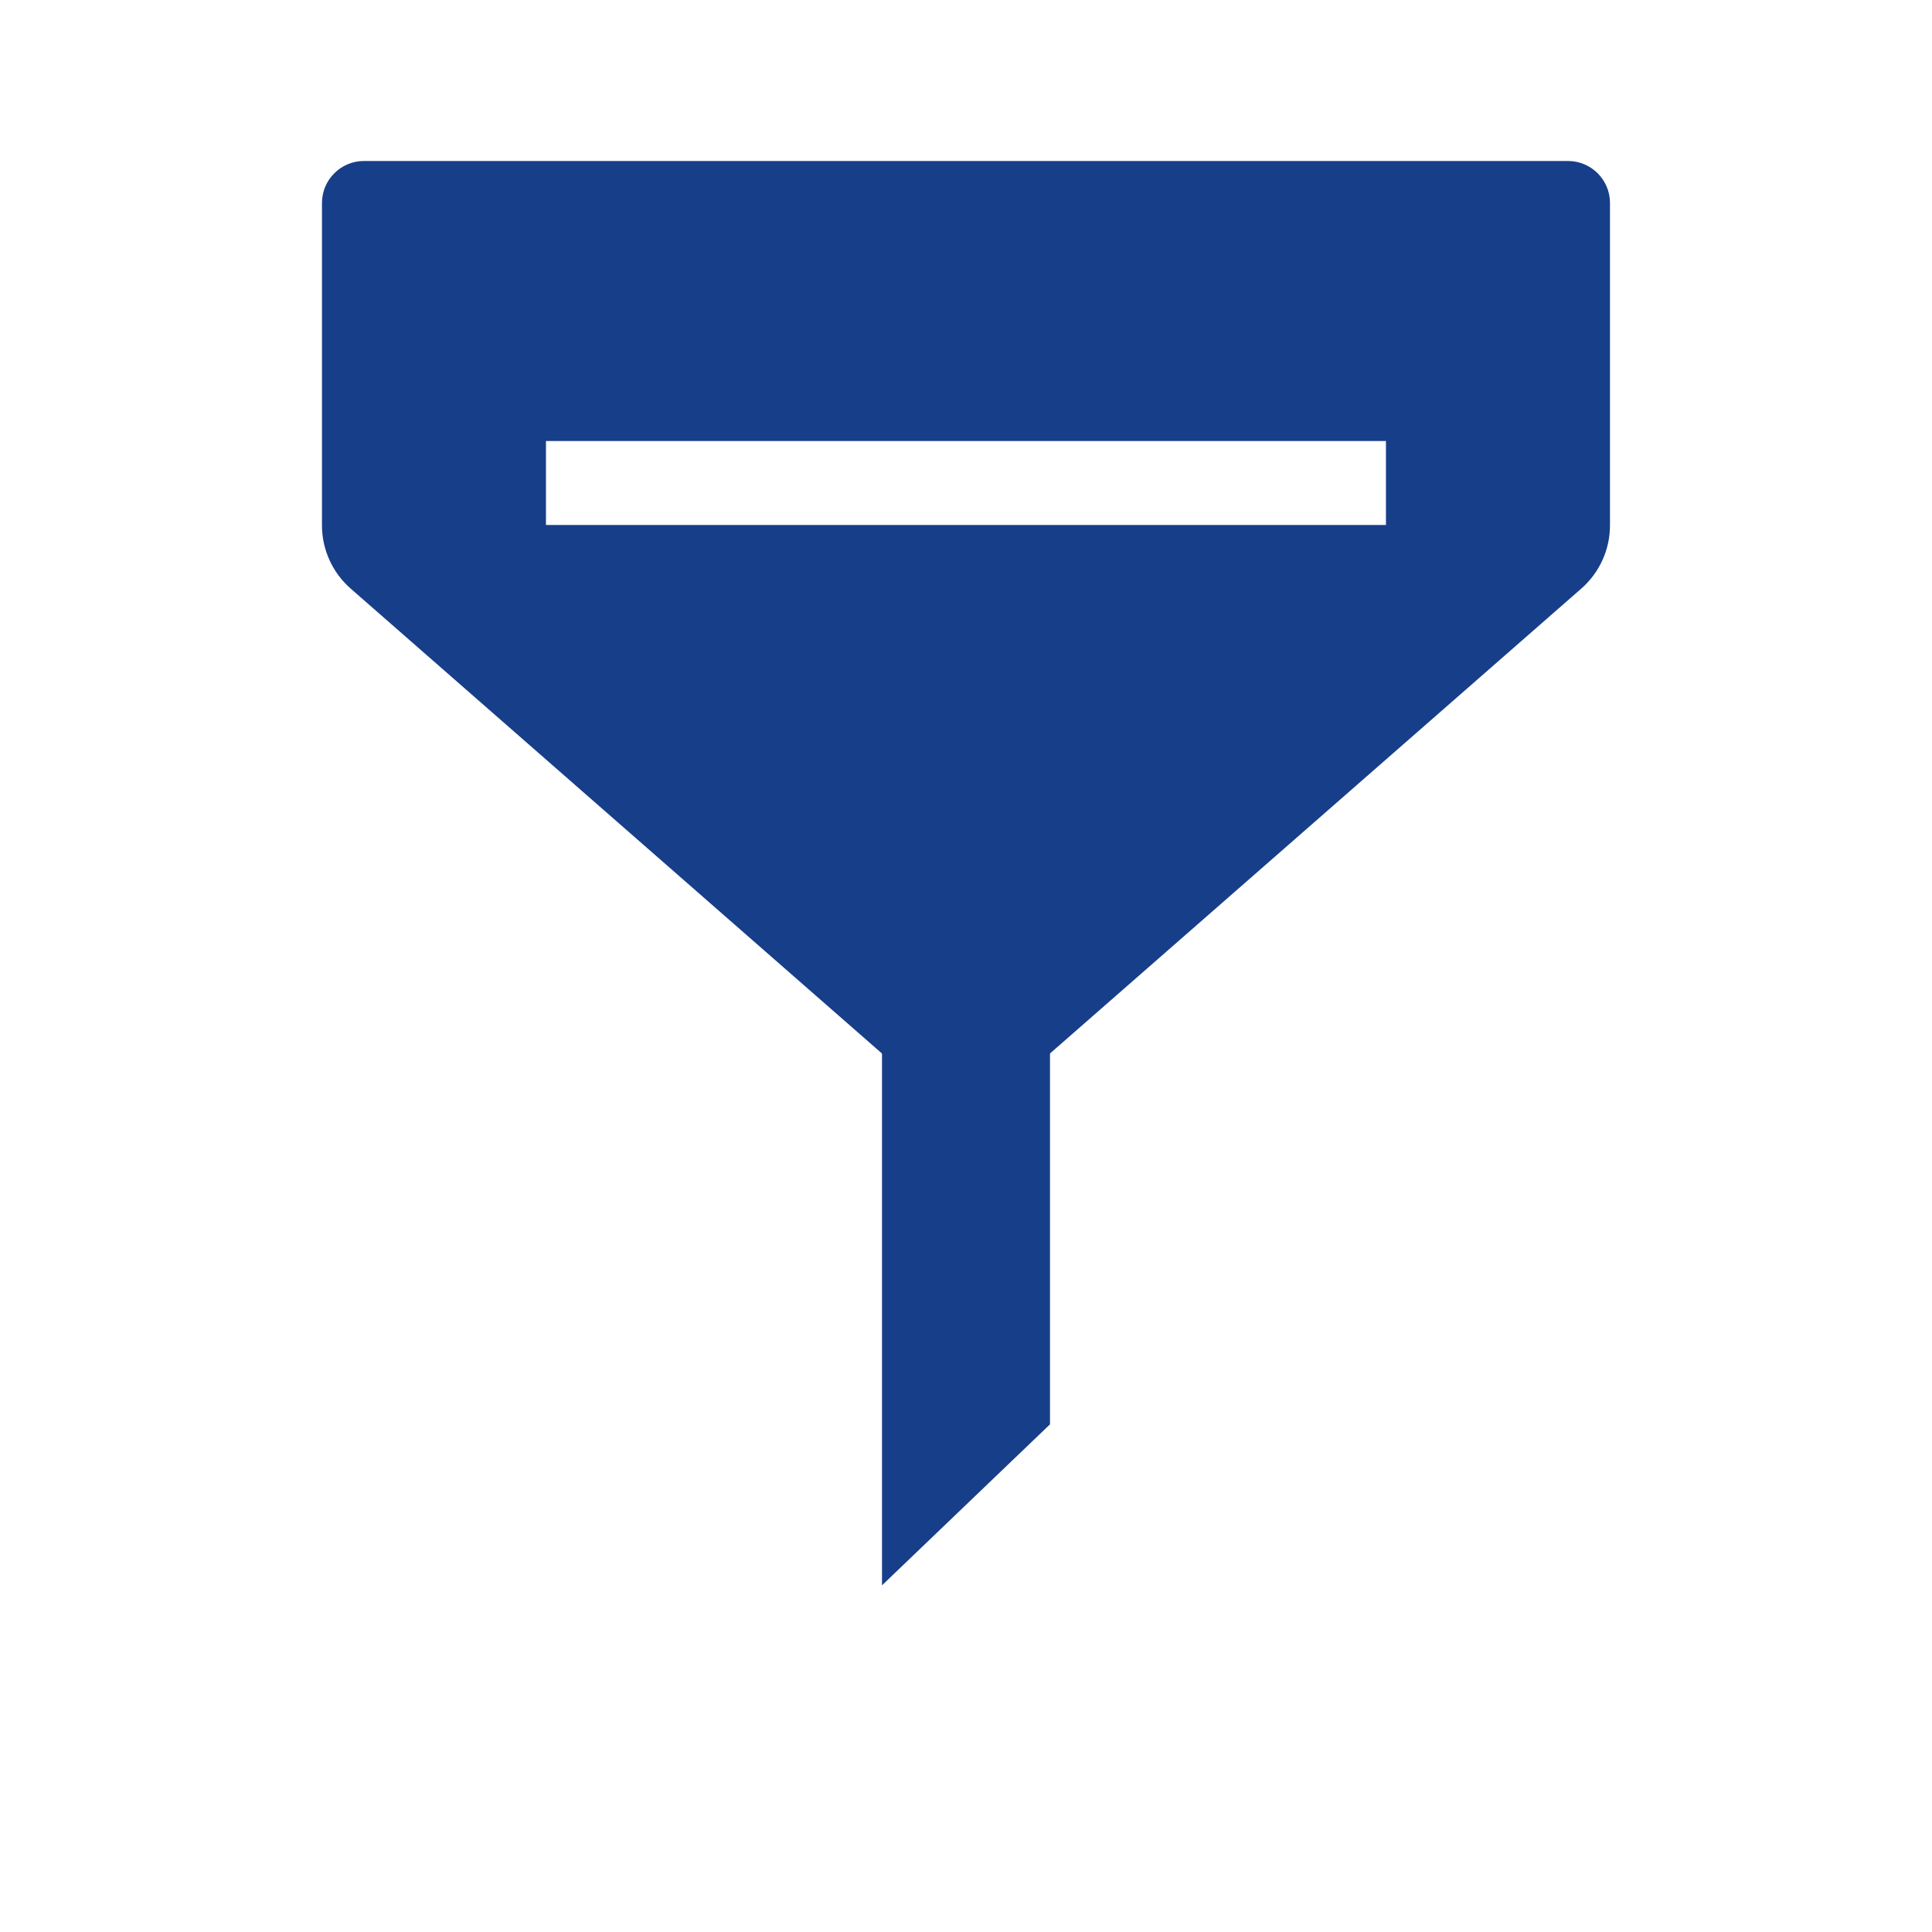 <svg width="46" height="46" viewBox="0 0 46 46" fill="none" xmlns="http://www.w3.org/2000/svg">
<path fill-rule="evenodd" clip-rule="evenodd" d="M8.666 3.833C8.114 3.833 7.666 4.281 7.666 4.833V12.509C7.666 13.085 7.915 13.634 8.349 14.014L21.682 25.681C22.436 26.34 23.562 26.34 24.316 25.681L37.65 14.014C38.084 13.634 38.333 13.085 38.333 12.509V4.833C38.333 4.281 37.885 3.833 37.333 3.833H8.666ZM12.999 12.5H32.999V10.5H12.999V12.5Z" fill="#173E88"/>
<path fill-rule="evenodd" clip-rule="evenodd" d="M25 33.913L25 19.167H21V37.746L25 33.913Z" fill="#173E88"/>
</svg>

